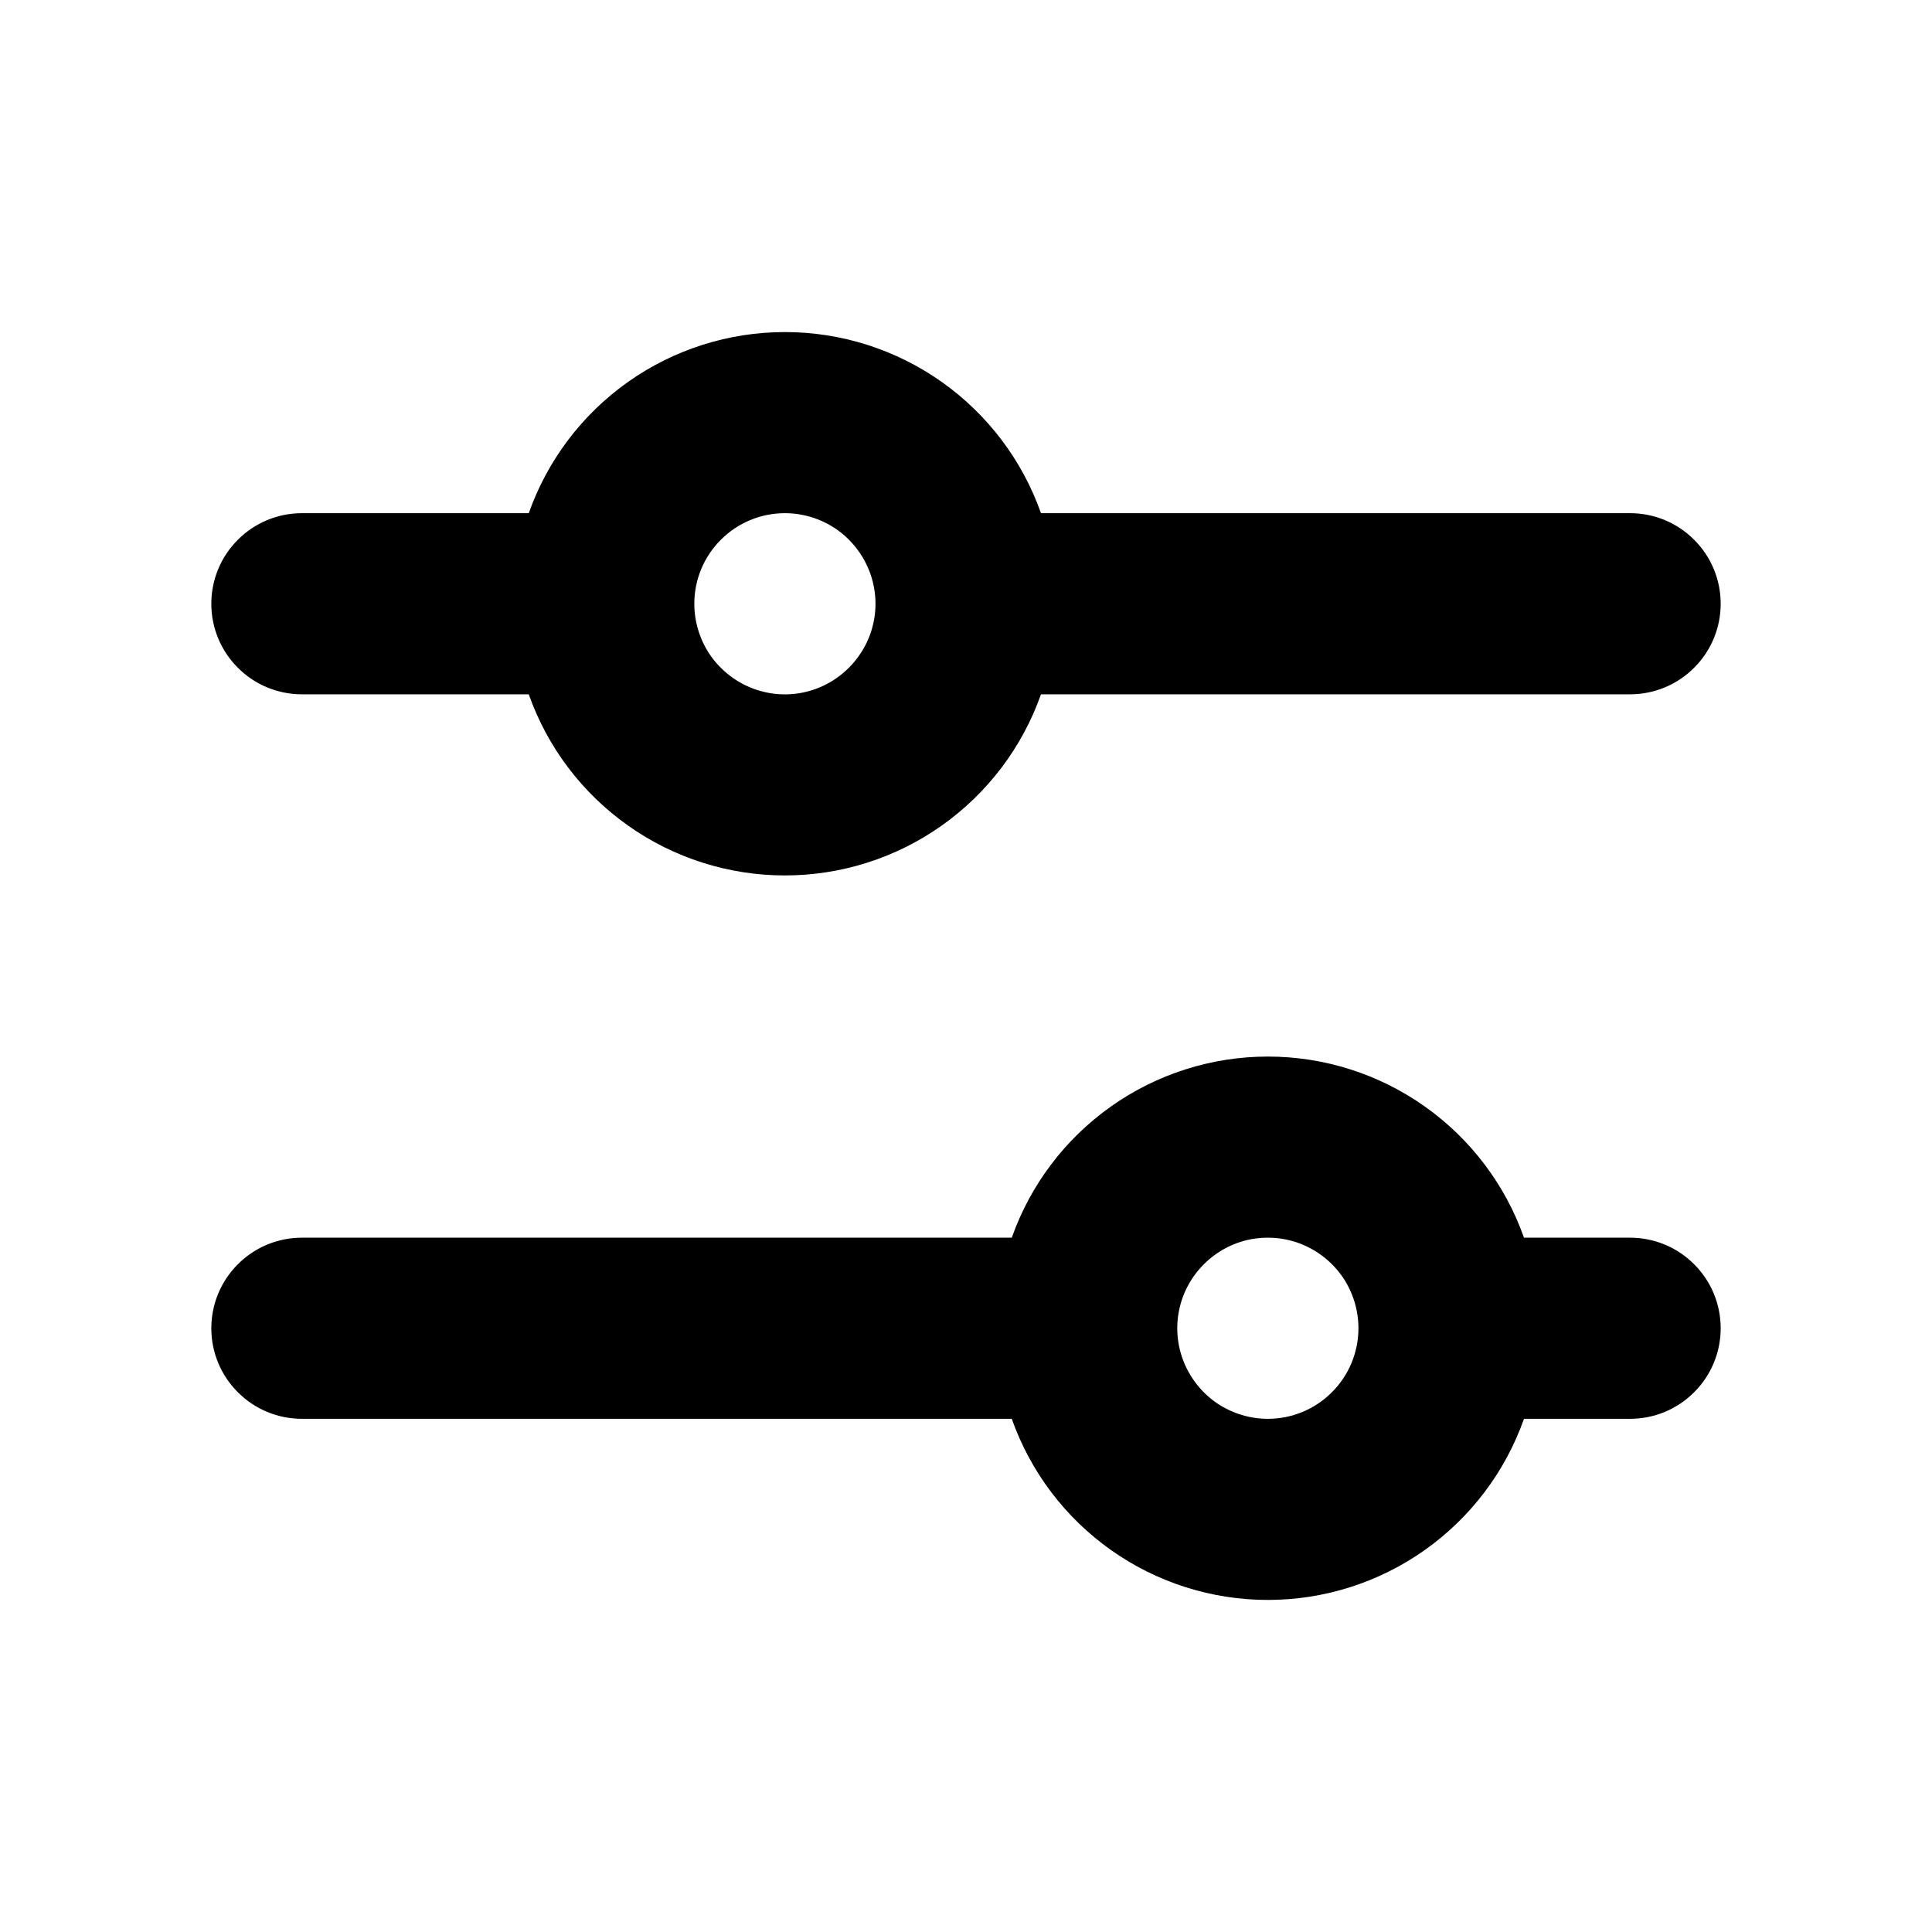 <svg width="16" height="16" viewBox="0 0 16 16" xmlns="http://www.w3.org/2000/svg">
<path d="M2.5 5.75H4.379C4.534 6.189 4.821 6.568 5.201 6.837C5.581 7.106 6.035 7.25 6.5 7.25C6.965 7.25 7.419 7.106 7.799 6.837C8.179 6.568 8.466 6.189 8.621 5.75H13.5C13.699 5.75 13.89 5.671 14.03 5.53C14.171 5.39 14.25 5.199 14.25 5C14.25 4.801 14.171 4.61 14.03 4.47C13.89 4.329 13.699 4.25 13.5 4.25H8.621C8.466 3.811 8.179 3.432 7.799 3.163C7.419 2.894 6.965 2.75 6.5 2.75C6.035 2.75 5.581 2.894 5.201 3.163C4.821 3.432 4.534 3.811 4.379 4.25H2.5C2.301 4.25 2.11 4.329 1.97 4.47C1.829 4.61 1.75 4.801 1.75 5C1.75 5.199 1.829 5.39 1.97 5.53C2.11 5.671 2.301 5.75 2.5 5.75ZM6.5 4.25C6.648 4.25 6.793 4.294 6.917 4.376C7.04 4.459 7.136 4.576 7.193 4.713C7.25 4.85 7.265 5.001 7.236 5.146C7.207 5.292 7.135 5.425 7.03 5.53C6.925 5.635 6.792 5.707 6.646 5.736C6.501 5.765 6.35 5.75 6.213 5.693C6.076 5.636 5.959 5.54 5.876 5.417C5.794 5.293 5.75 5.148 5.75 5C5.75 4.801 5.829 4.61 5.97 4.47C6.11 4.329 6.301 4.25 6.5 4.25ZM13.5 10.25H12.621C12.466 9.811 12.179 9.432 11.799 9.163C11.419 8.894 10.965 8.75 10.5 8.75C10.035 8.75 9.581 8.894 9.201 9.163C8.821 9.432 8.534 9.811 8.379 10.25H2.5C2.301 10.25 2.11 10.329 1.97 10.47C1.829 10.61 1.75 10.801 1.75 11C1.75 11.199 1.829 11.39 1.97 11.53C2.11 11.671 2.301 11.75 2.5 11.75H8.379C8.534 12.189 8.821 12.568 9.201 12.837C9.581 13.106 10.035 13.25 10.5 13.25C10.965 13.25 11.419 13.106 11.799 12.837C12.179 12.568 12.466 12.189 12.621 11.75H13.5C13.699 11.75 13.89 11.671 14.03 11.53C14.171 11.39 14.25 11.199 14.25 11C14.25 10.801 14.171 10.61 14.03 10.47C13.89 10.329 13.699 10.25 13.5 10.25ZM10.5 11.75C10.352 11.75 10.207 11.706 10.083 11.624C9.96 11.541 9.864 11.424 9.807 11.287C9.75 11.15 9.735 10.999 9.764 10.854C9.793 10.708 9.865 10.575 9.97 10.47C10.075 10.365 10.208 10.293 10.354 10.264C10.499 10.236 10.65 10.25 10.787 10.307C10.924 10.364 11.041 10.46 11.124 10.583C11.206 10.707 11.25 10.852 11.25 11C11.25 11.199 11.171 11.39 11.03 11.53C10.89 11.671 10.699 11.75 10.5 11.75Z" fill="#000000"/>
</svg>
